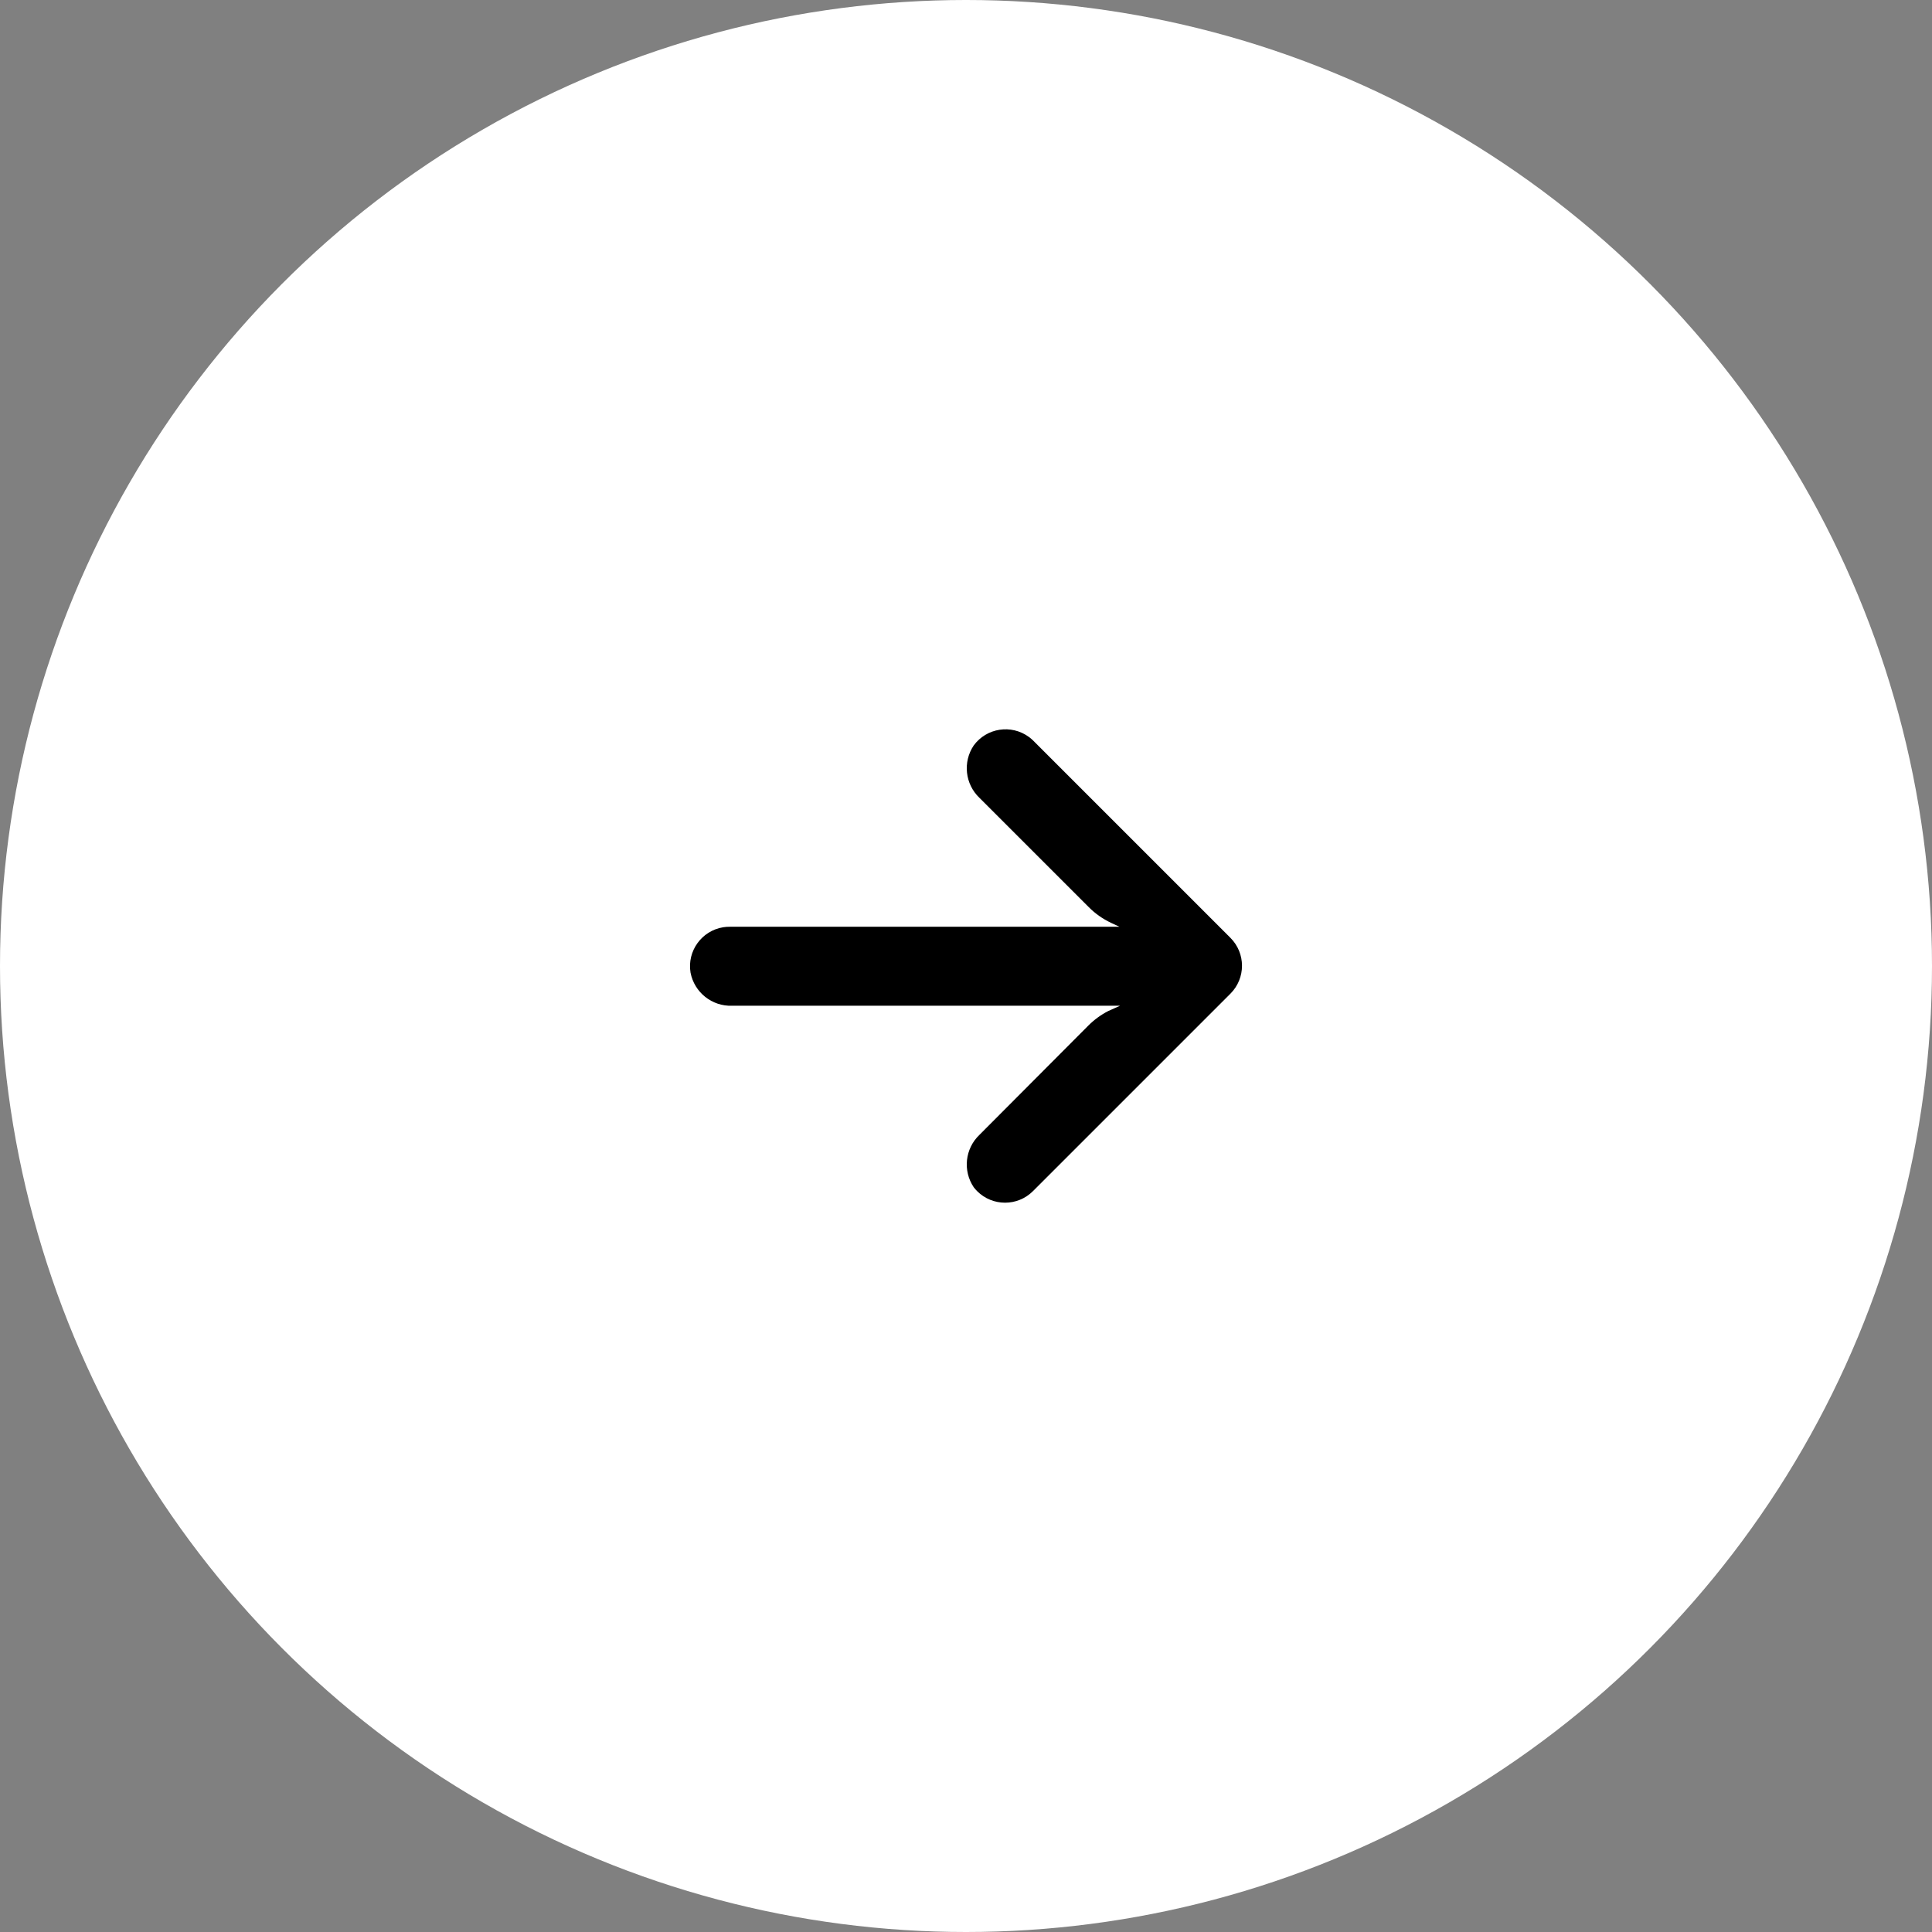 <svg width="70" height="70" viewBox="0 0 70 70" fill="none" xmlns="http://www.w3.org/2000/svg">
<rect x="0" y="0" width="70" height="70" fill="#808080" stroke="none"/>
<circle cx="35" cy="35" r="35" transform="matrix(-1 0 0 1 70 0)" fill="white"/>
<g clip-path="url(#clip0_1_1434)">
<path d="M26.202 33.596C26.284 33.583 26.367 33.577 26.45 33.578H40.559L40.252 33.435C39.951 33.292 39.677 33.099 39.443 32.862L35.486 28.906C34.965 28.408 34.878 27.608 35.279 27.01C35.746 26.372 36.641 26.234 37.279 26.701C37.33 26.738 37.379 26.779 37.425 26.824L44.58 33.979C45.139 34.537 45.14 35.443 44.581 36.002C44.581 36.003 44.581 36.003 44.58 36.003L37.425 43.158C36.866 43.716 35.96 43.715 35.402 43.156C35.358 43.111 35.317 43.065 35.279 43.015C34.878 42.417 34.965 41.617 35.486 41.119L39.436 37.155C39.646 36.945 39.887 36.769 40.151 36.633L40.581 36.44H26.528C25.797 36.467 25.156 35.956 25.019 35.238C24.892 34.458 25.422 33.723 26.202 33.596Z" fill="black"/>
</g>
<defs>
<clipPath id="clip0_1_1434">
<rect width="20" height="20" fill="white" transform="matrix(-1 0 0 1 45 25)"/>
</clipPath>
</defs>
</svg>
